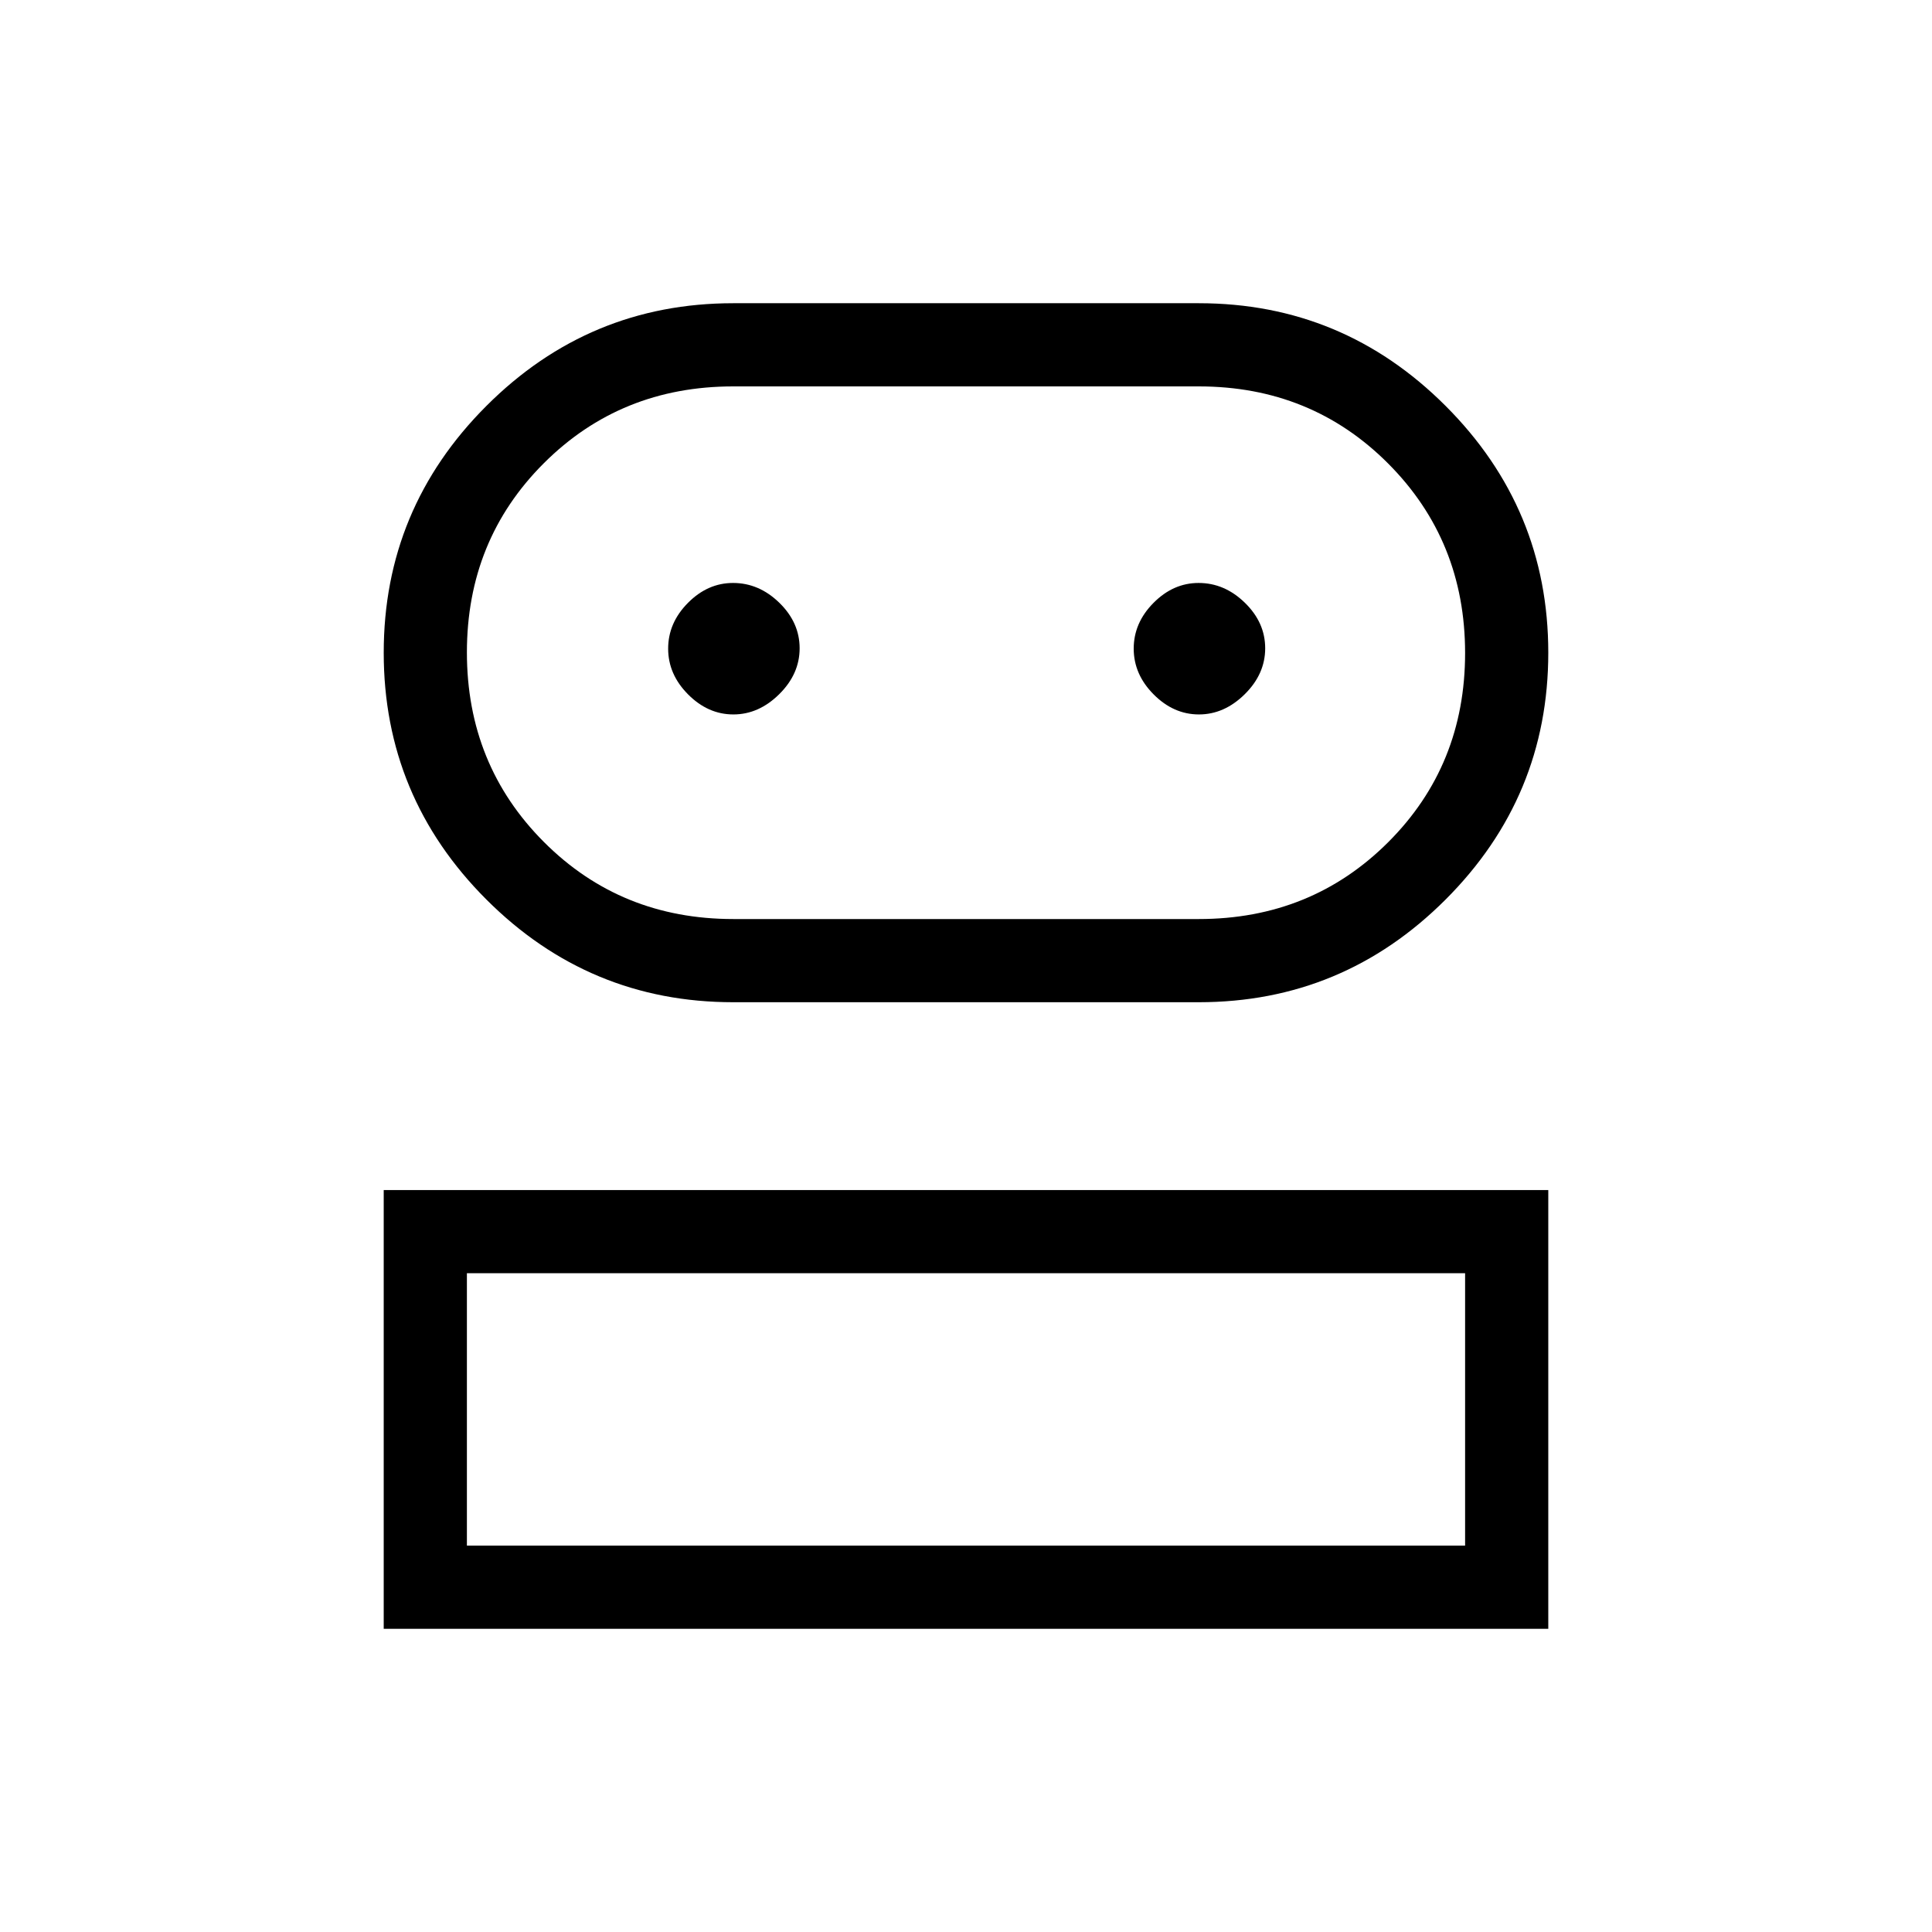 <svg xmlns="http://www.w3.org/2000/svg" height="40" viewBox="0 -960 960 960" width="40"><path d="M190.667-150.667v-218h578.666v218H190.667ZM364.333-462q-71.618 0-122.642-51.024t-51.024-122.643q0-71.618 51.024-122.642t122.642-51.024h231.334q71.618 0 122.642 51.024t51.024 122.642q0 71.619-51.024 122.643T595.667-462H364.333ZM232-192h496v-135.334H232V-192Zm132.333-311.333h231.334q55.888 0 94.111-38.177Q728-579.686 728-635.51q0-55.823-38.222-94.157Q651.555-768 595.667-768H364.333q-55.889 0-94.111 38.177-38.222 38.176-38.222 94 0 55.823 38.222 94.157 38.222 38.333 94.111 38.333ZM364.404-605q12.596 0 22.763-10.038 10.166-10.038 10.166-22.833 0-12.795-10.098-22.629-10.099-9.833-22.983-9.833-12.602 0-22.427 9.915T332-637.707q0 12.795 9.904 22.751 9.903 9.956 22.5 9.956Zm231.333 0q12.596 0 22.763-10.038 10.166-10.038 10.166-22.833 0-12.795-10.098-22.629-10.099-9.833-22.983-9.833-12.602 0-22.427 9.915t-9.825 22.711q0 12.795 9.904 22.751 9.903 9.956 22.5 9.956ZM480-192Zm0-443.667Z"/></svg>